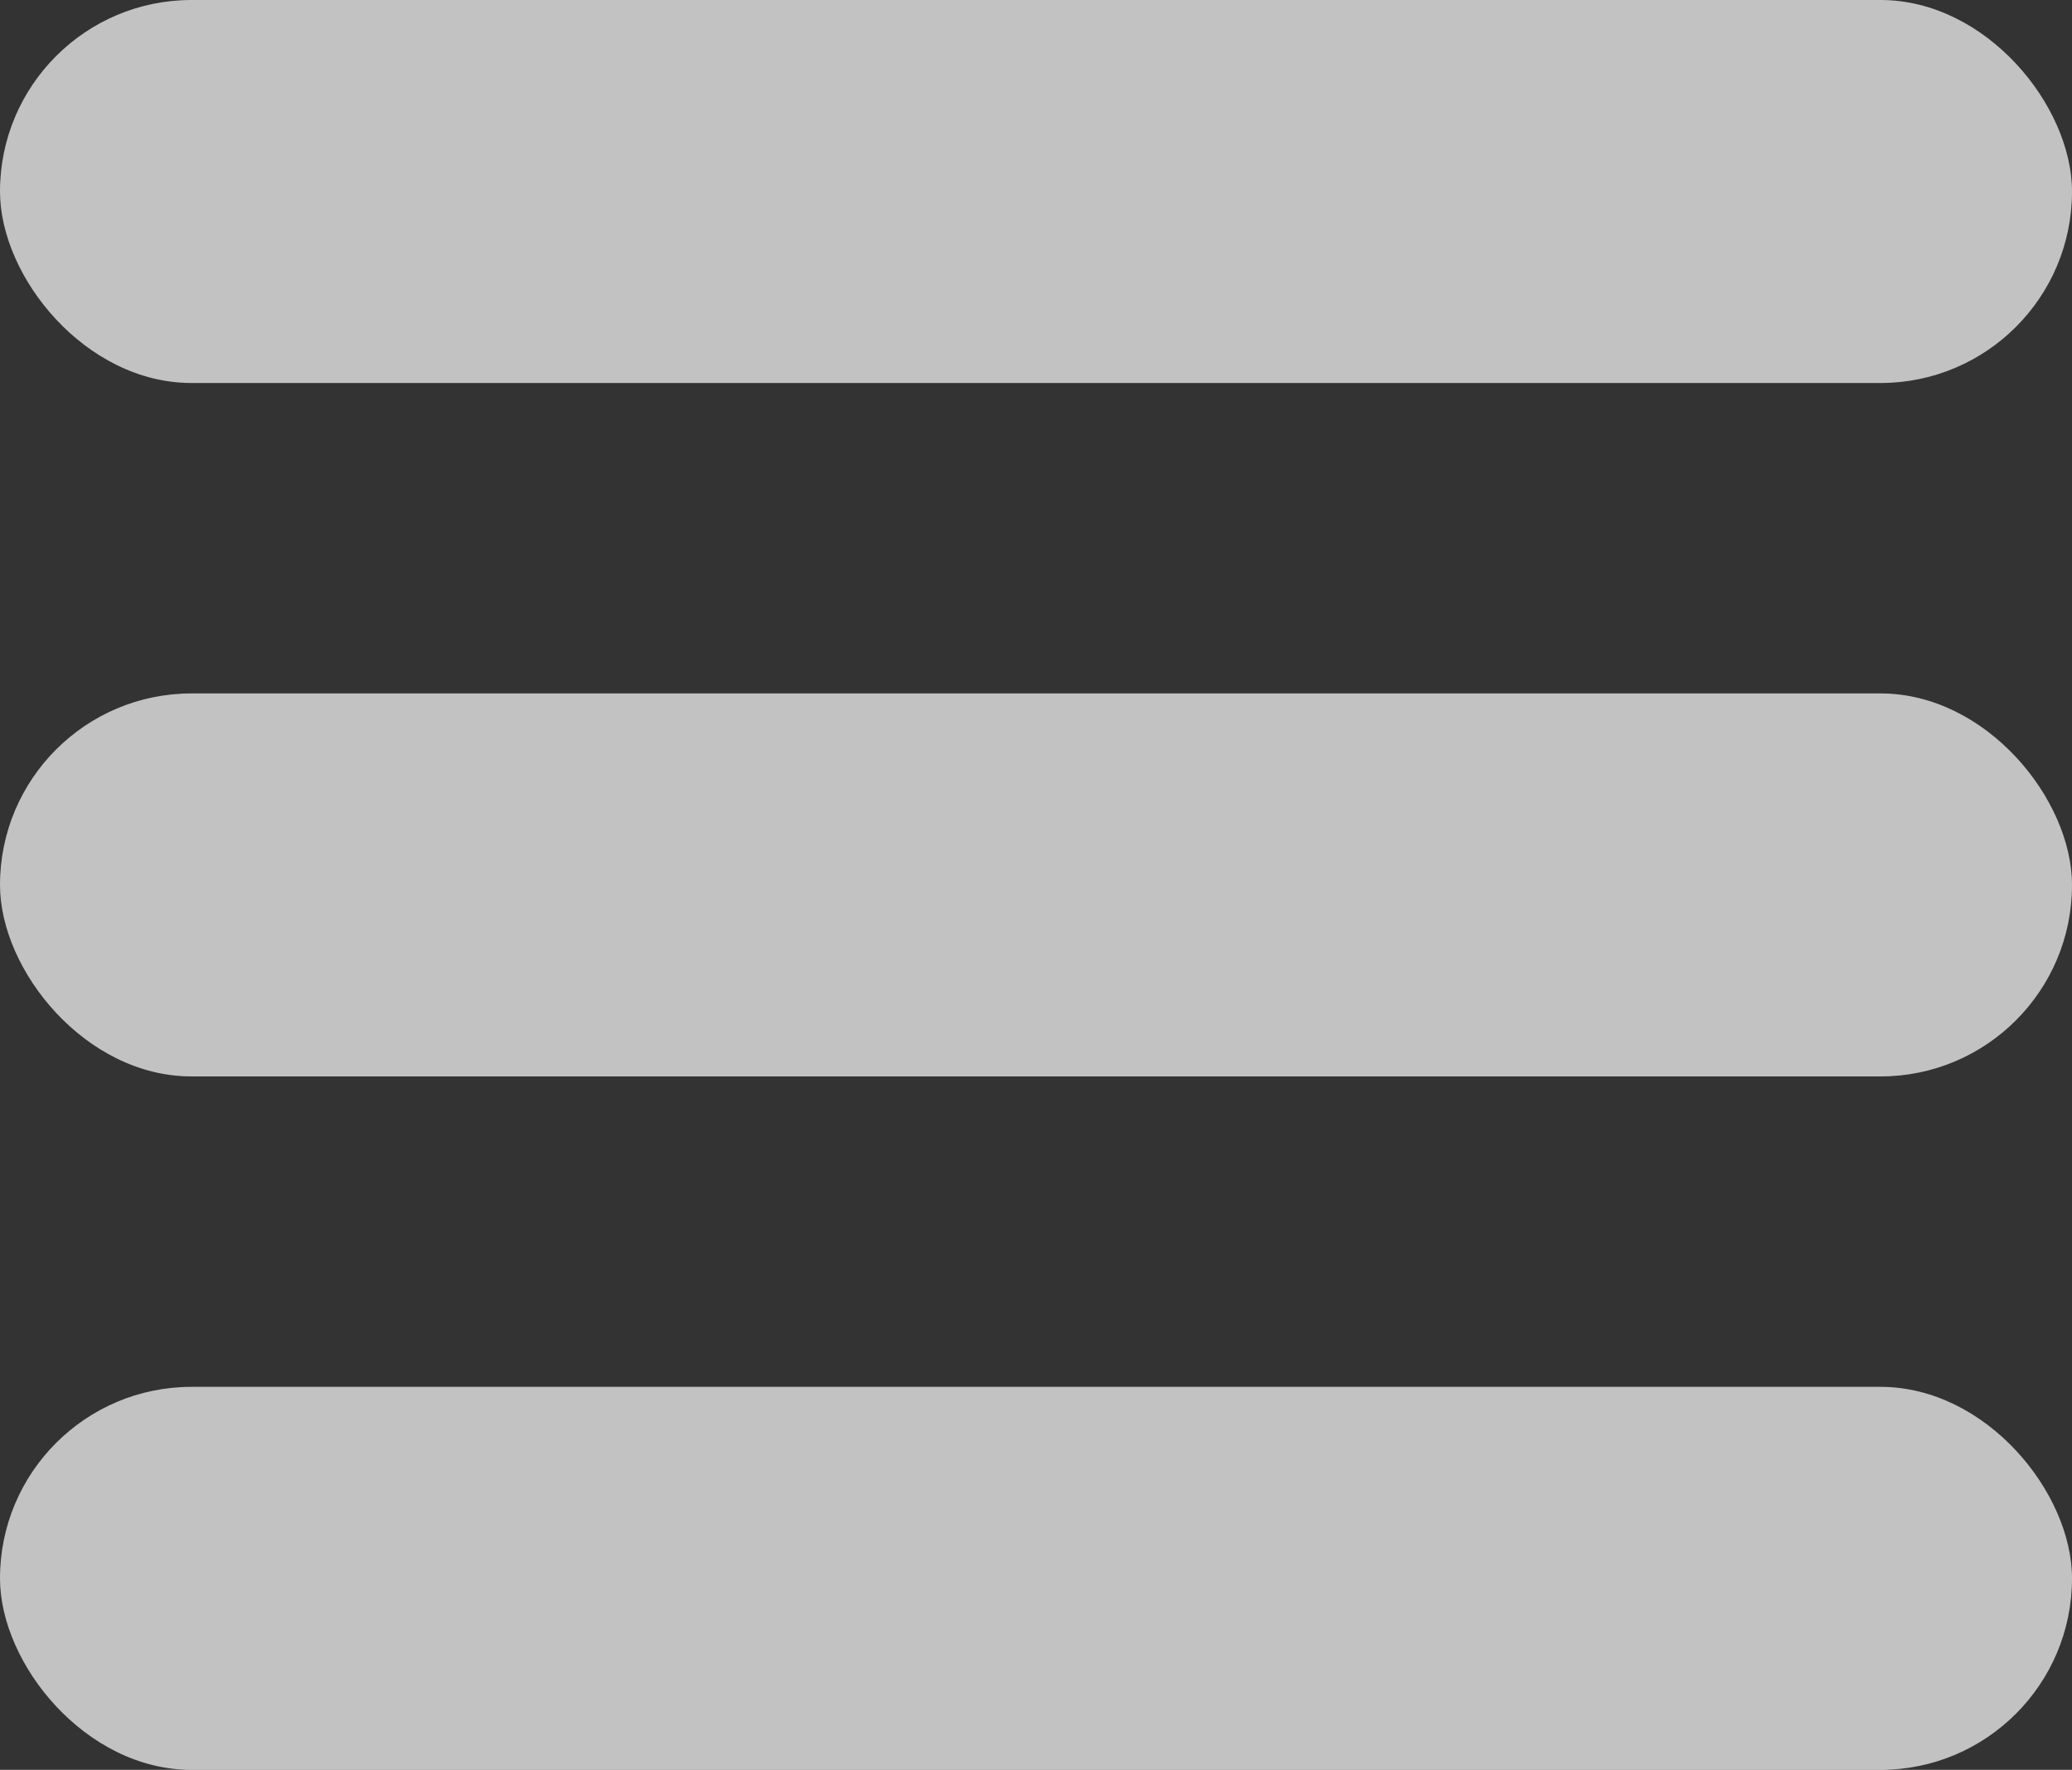 <svg xmlns="http://www.w3.org/2000/svg" viewBox="0 0 385.39 329.25"><rect x="0" y="0" width="385.39" height="329.25" fill="#333333" stroke="none"/><defs><style>.cls-1{fill:#fff;opacity:0.7;}</style></defs><title>menu-open-d</title><g id="Layer_2" data-name="Layer 2"><g id="icons"><rect class="cls-1" width="385.39" height="71.25" rx="35.62" ry="35.62"/><rect class="cls-1" y="129" width="385.39" height="71.25" rx="35.62" ry="35.62"/><rect class="cls-1" y="258" width="385.39" height="71.25" rx="35.62" ry="35.62"/></g></g></svg>